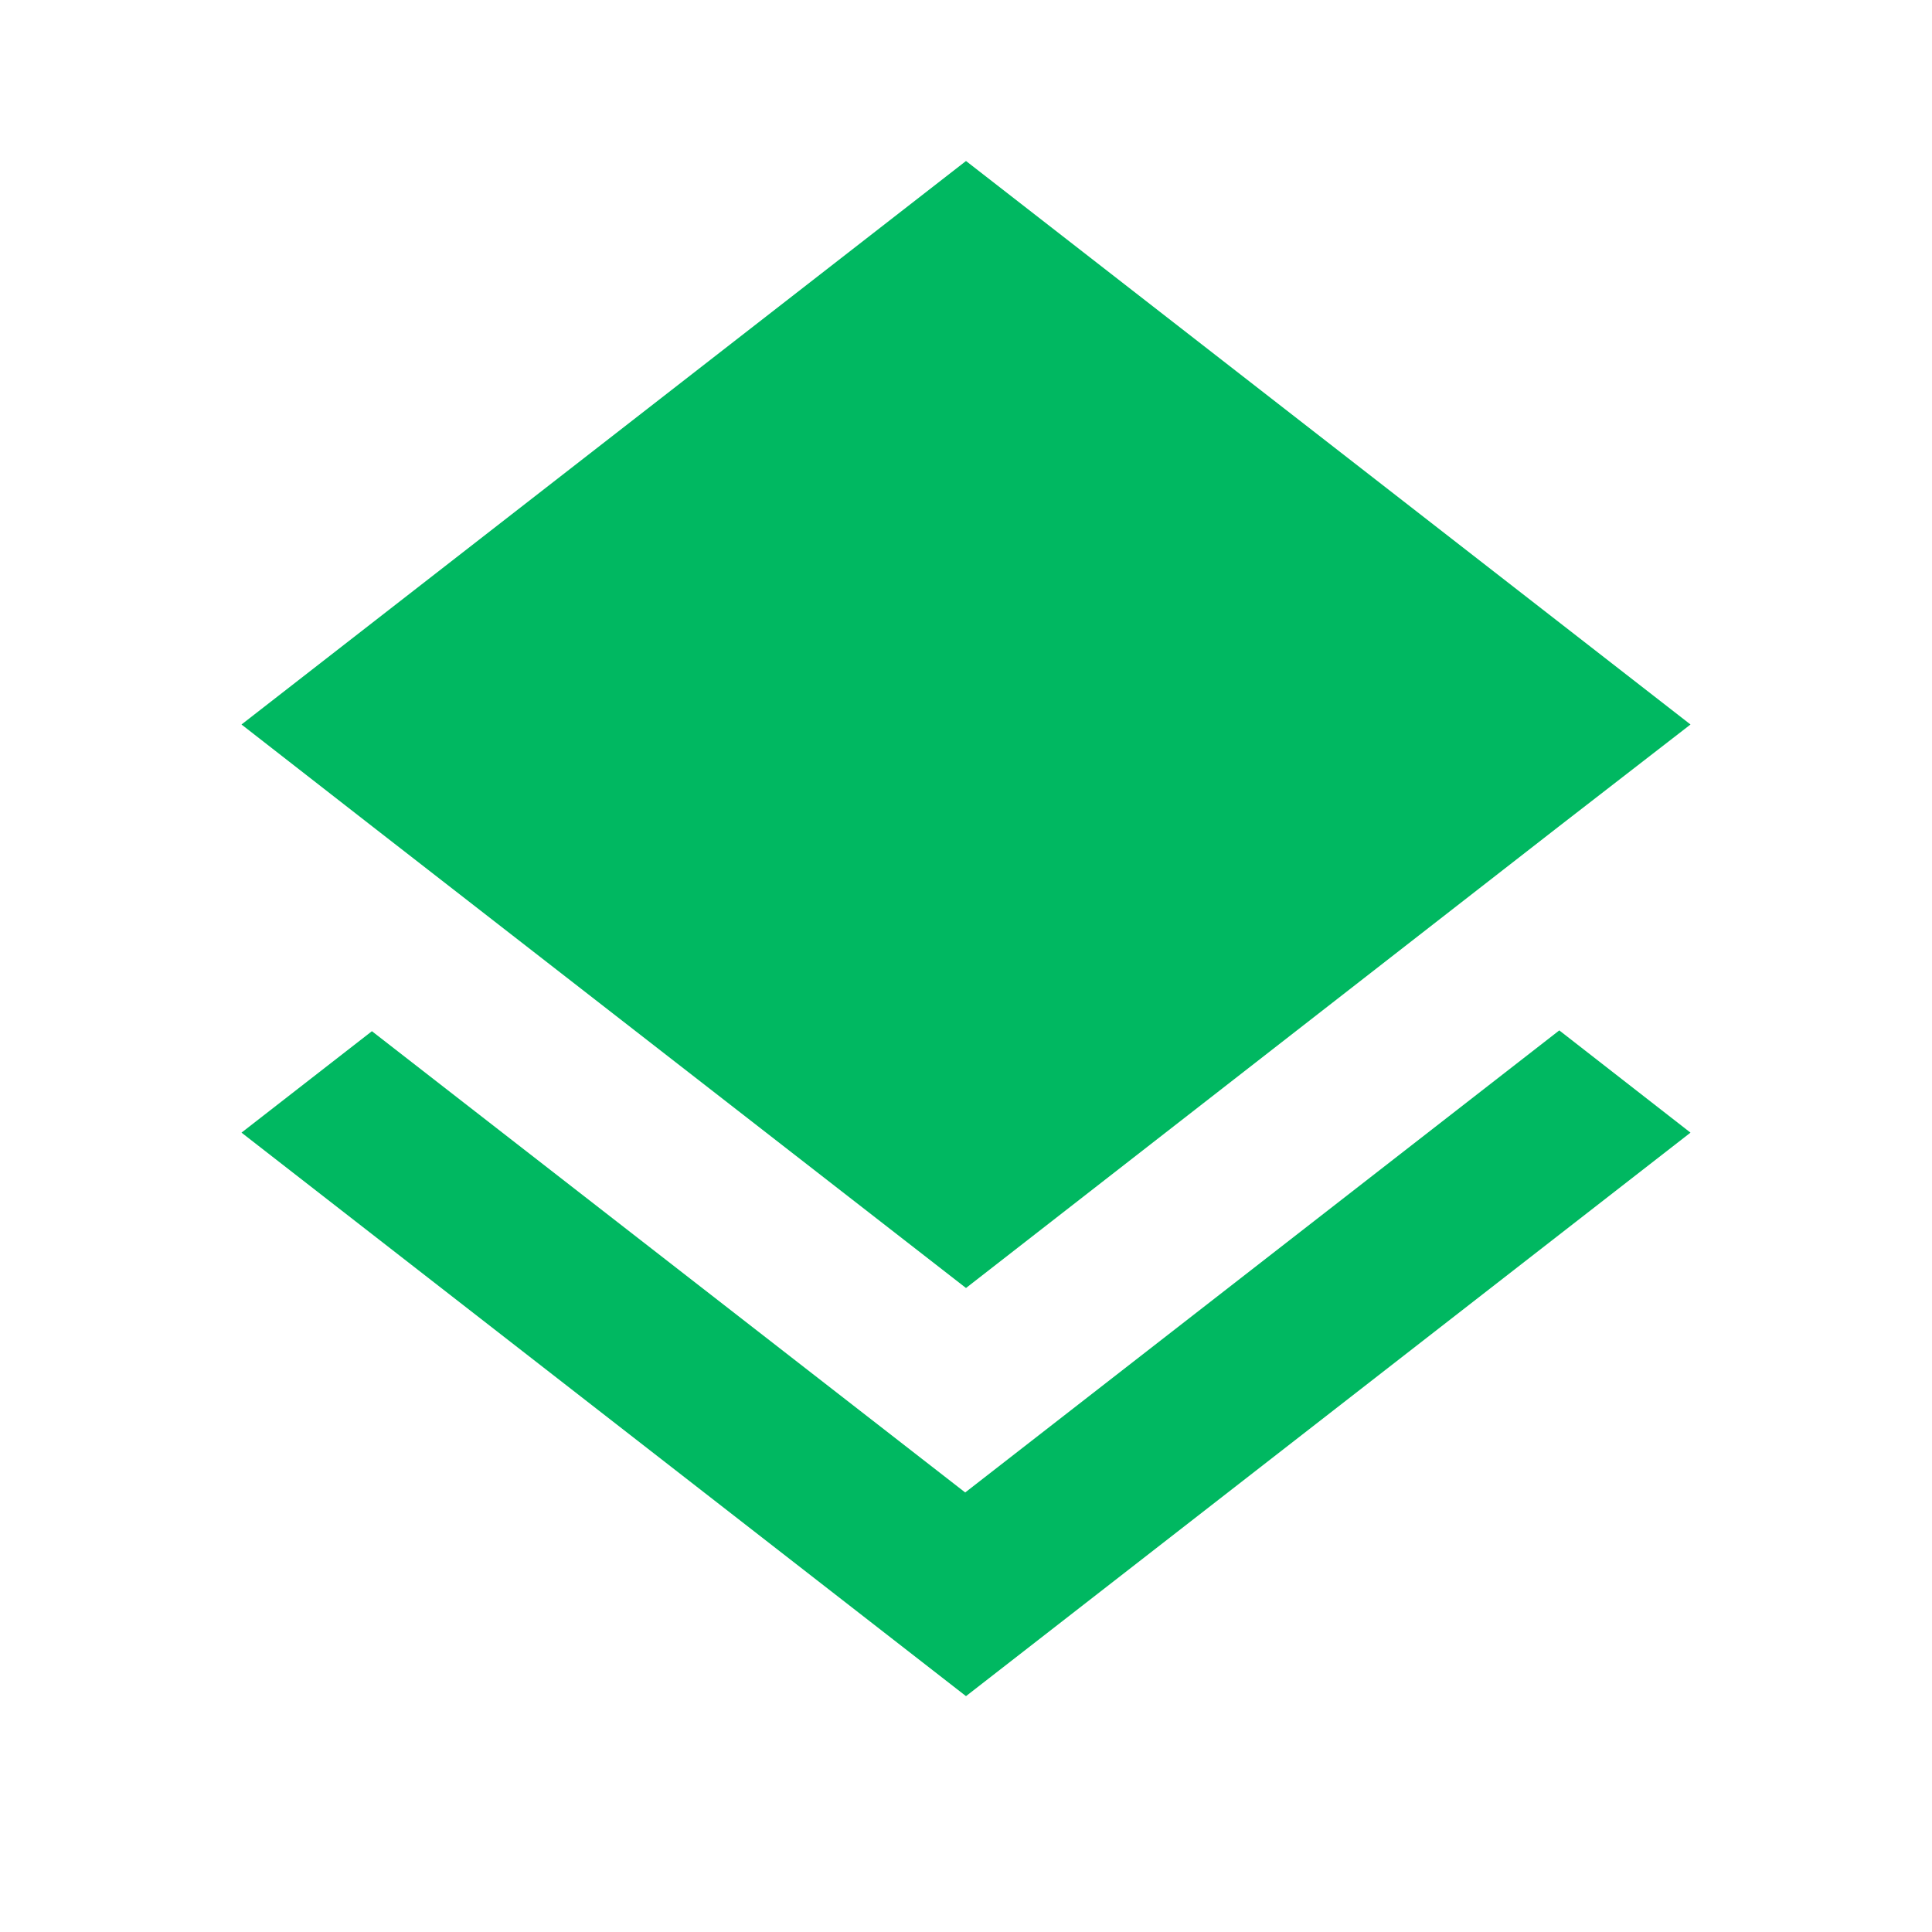 <svg width="150" height="150" viewBox="0 0 150 150" fill="none" xmlns="http://www.w3.org/2000/svg">
<path d="M74.938 115.875L28.875 80.062L18.75 87.938L75 131.688L131.25 87.938L121.063 80L74.938 115.875ZM75 100L121 64.188L131.25 56.25L75 12.5L18.75 56.25L28.938 64.188L75 100Z" fill="#00B861"/>
</svg>
